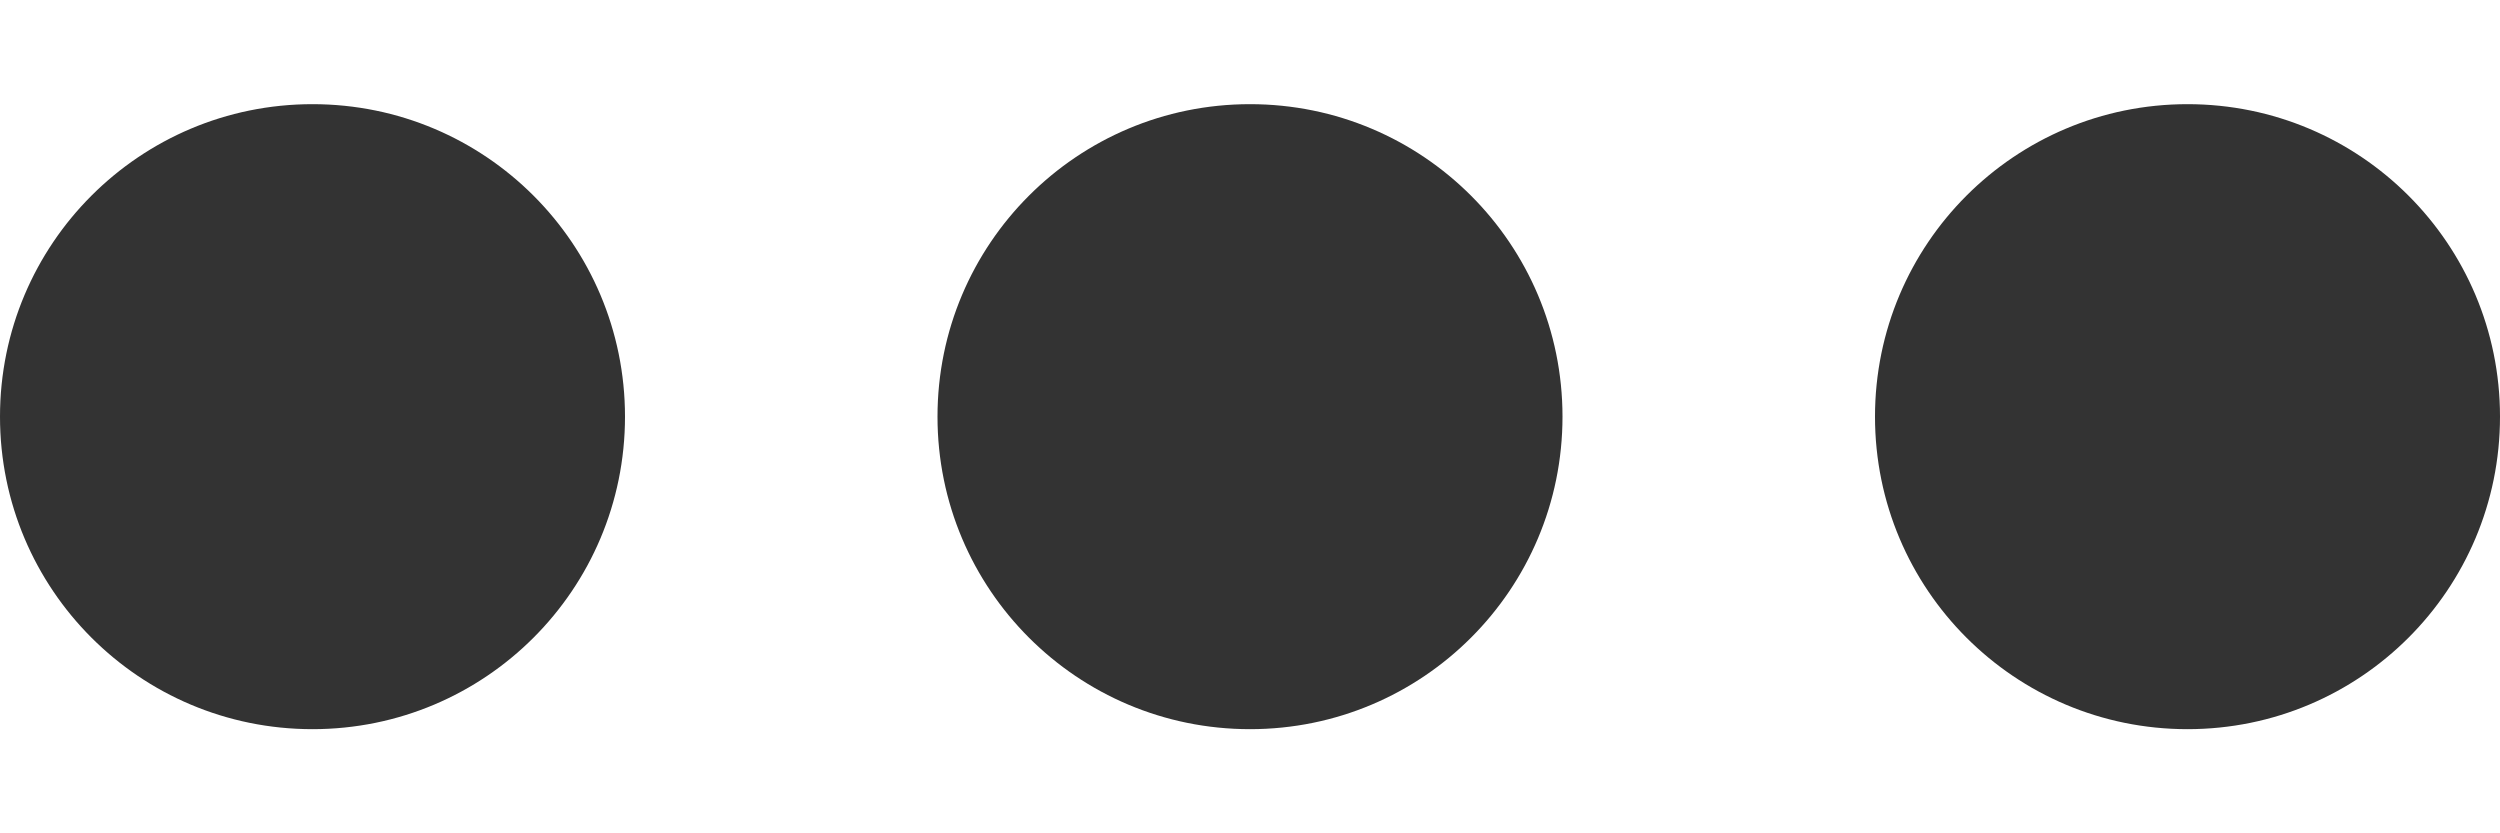 <?xml version="1.0" encoding="UTF-8"?>
<svg width="12px" height="4px" viewBox="0 0 12 4" version="1.1" xmlns="http://www.w3.org/2000/svg" xmlns:xlink="http://www.w3.org/1999/xlink">
    <!-- Generator: Sketch 53.2 (72643) - https://sketchapp.com -->
    <title>Web Desktop Components/Icon Buttons/Icon button XS 24px</title>
    <desc>Created with Sketch.</desc>
    <defs>
        <path d="M6,4.5 C5.171,4.5 4.5,5.171 4.5,6 C4.5,6.829 5.171,7.5 6,7.5 C6.829,7.5 7.5,6.829 7.5,6 C7.5,5.171 6.829,4.5 6,4.5 M1.5,4.5 C2.329,4.5 3,5.171 3,6 C3,6.829 2.329,7.5 1.5,7.5 C0.671,7.5 0,6.829 0,6 C0,5.171 0.671,4.5 1.5,4.5 Z M10.5,4.5 C11.329,4.5 12,5.171 12,6 C12,6.829 11.329,7.5 10.5,7.5 C9.671,7.5 9,6.829 9,6 C9,5.171 9.671,4.5 10.5,4.5 Z" id="path-1"></path>
    </defs>
    <g id="Page-3" stroke="none" stroke-width="1" fill="none" fill-rule="evenodd">
        <g id="236-width,-flex-gutter,-content-on-hover-copy-9" transform="translate(-539, -423)">
            <g id="Group-14" transform="translate(288, 100)">
                <g id="Icons/ellipsis" transform="translate(251, 319)">
                    <mask id="mask-2" fill="white">
                        <use xlink:href="#path-1"></use>
                    </mask>
                    <use id="Color" fill="#333333" fill-rule="evenodd" xlink:href="#path-1"></use>
                </g>
            </g>
        </g>
    </g>
</svg>